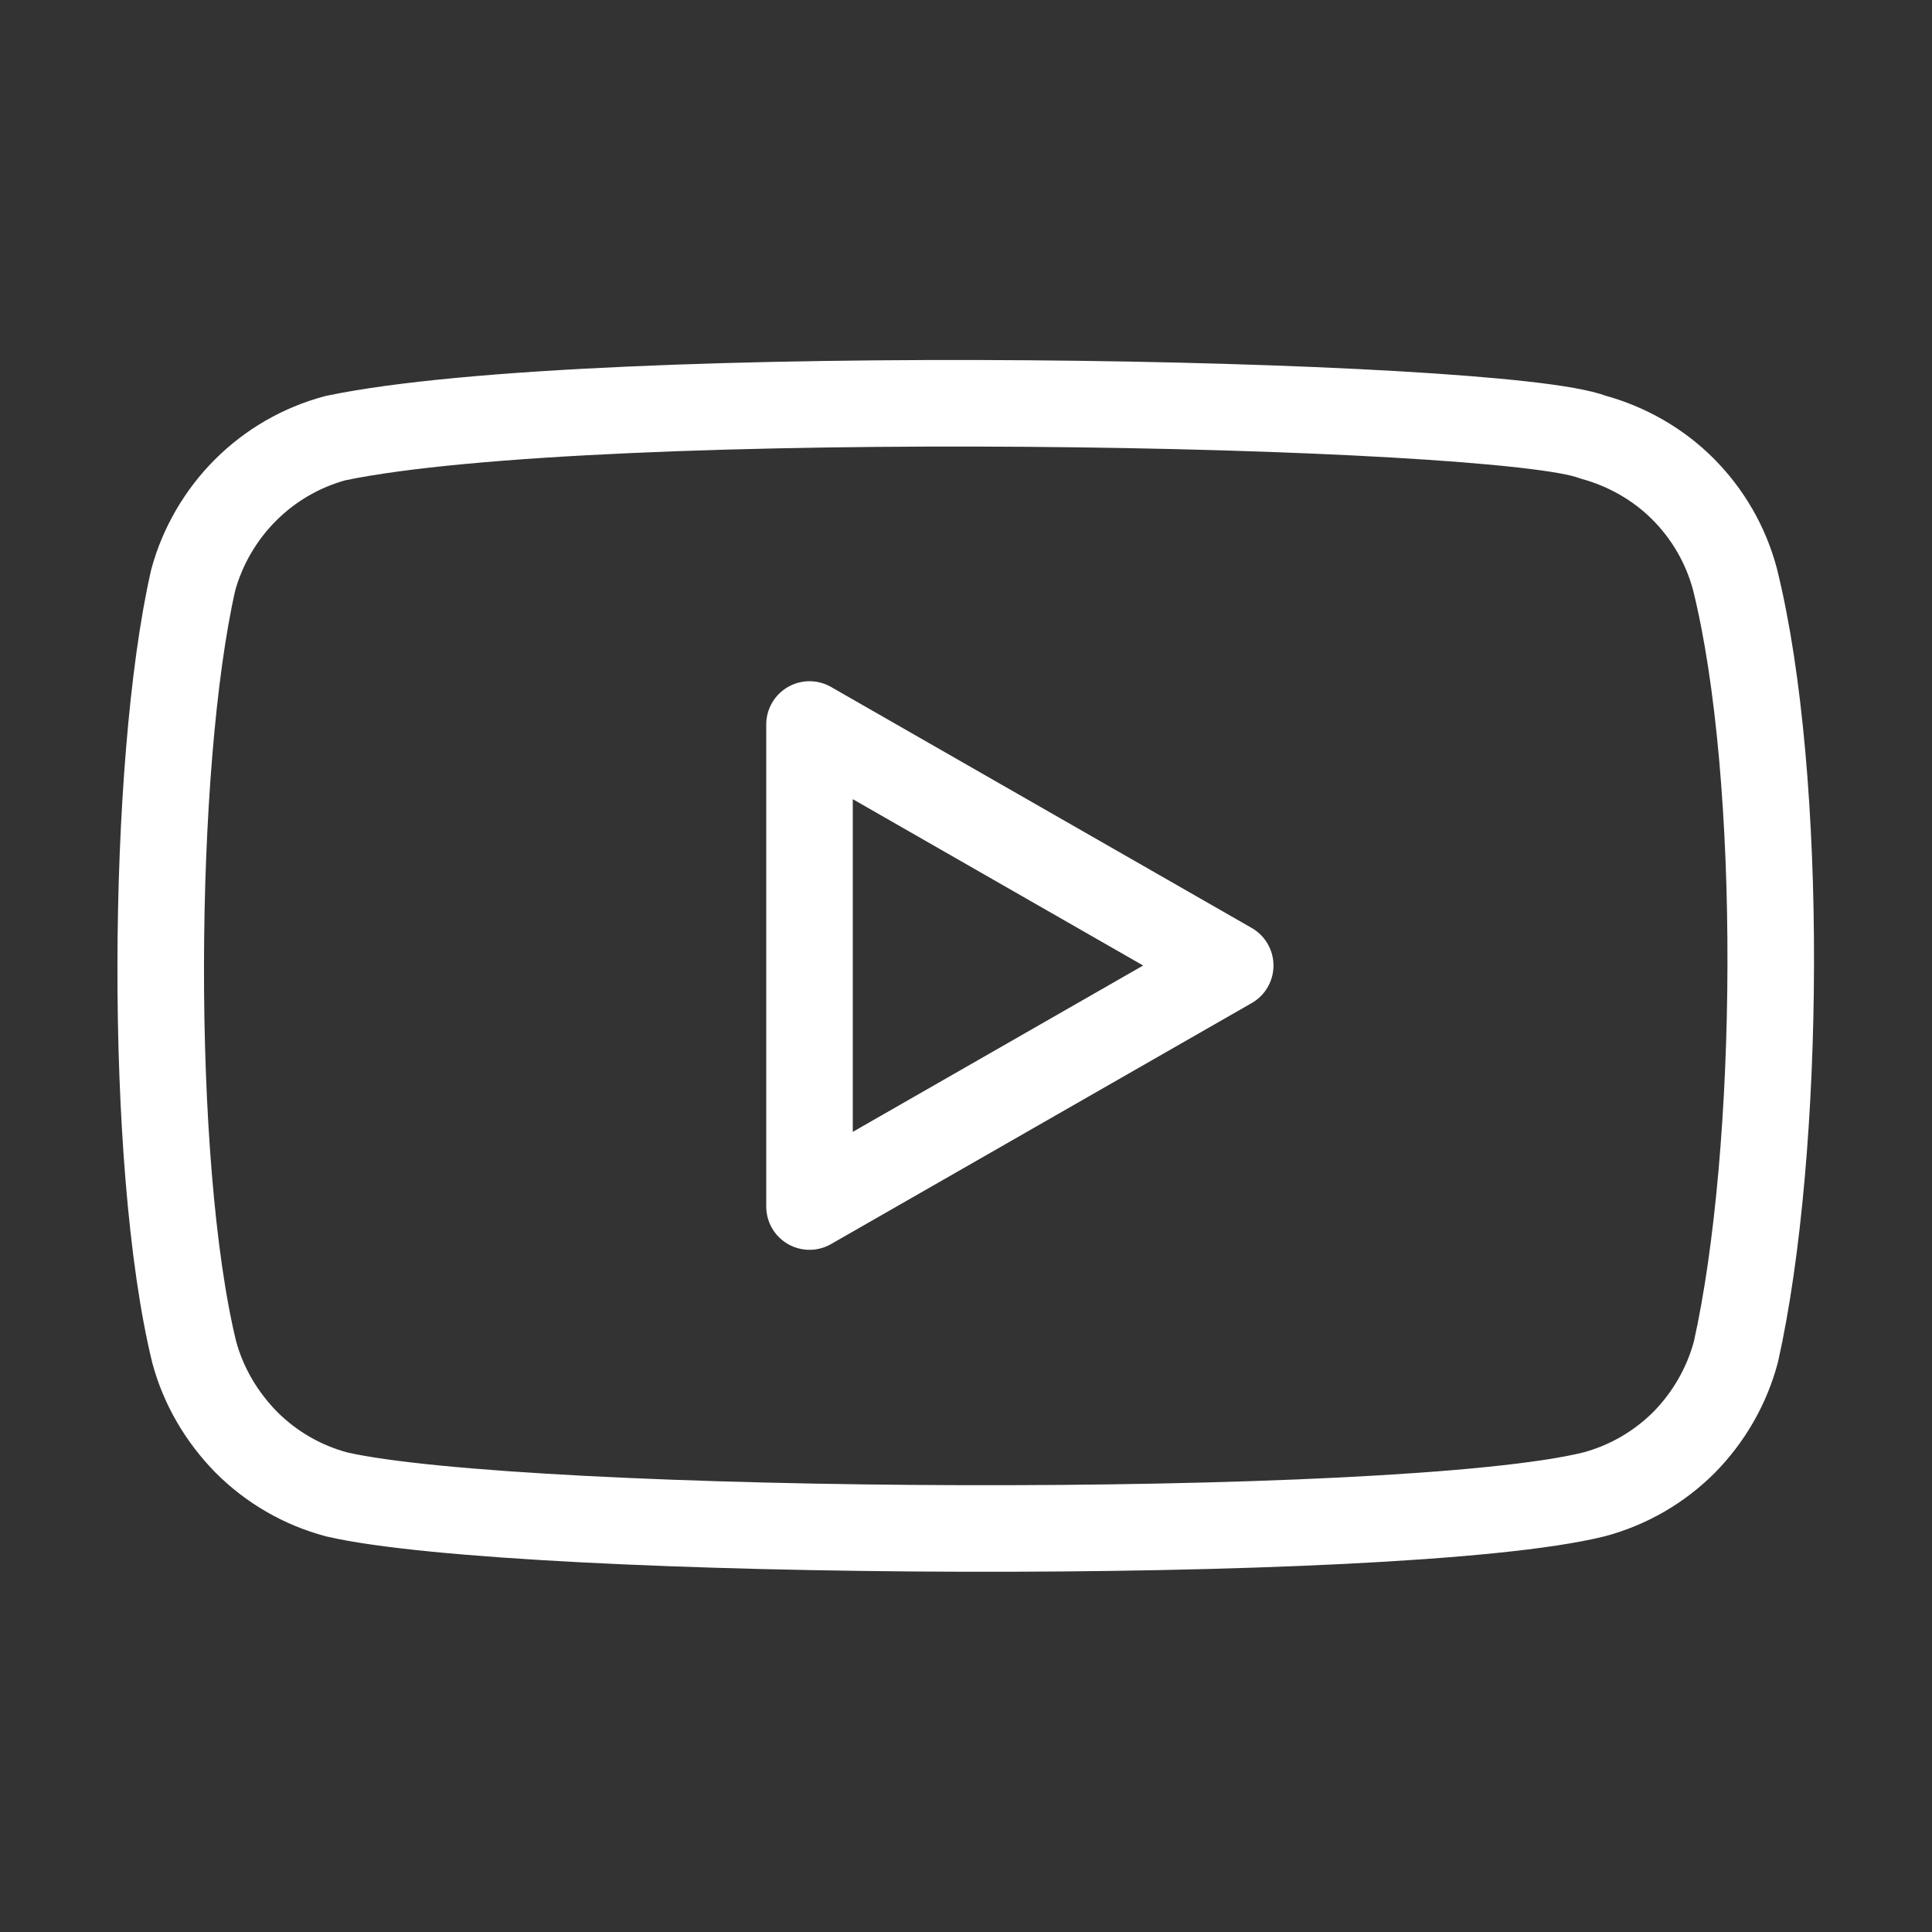 <svg width="40" height="40" fill="none" xmlns="http://www.w3.org/2000/svg"><rect width="100%" height="100%" fill="#333333" stroke="none"/><defs><clipPath id="a"><path fill="#fff" fill-opacity="0" d="M0 0h40v40H0z"/></clipPath></defs><path d="M0 0h40v40H0z"/><g clip-path="url(#a)" stroke="#FFF" stroke-width="1.792" stroke-linejoin="round"><path d="M34.84 10.12c-.51-.51-1.16-.88-1.86-1.07-1.93-.75-20.61-1.11-26.03.02-.71.19-1.35.56-1.87 1.08-.51.51-.89 1.16-1.08 1.86-.87 3.82-.93 12.08.02 15.98.19.71.57 1.35 1.08 1.87.52.52 1.16.89 1.87 1.08 3.82.88 21.98 1 26.03 0 .71-.19 1.35-.56 1.87-1.08.51-.52.88-1.16 1.07-1.87.93-4.16 1-11.9-.02-16-.19-.71-.56-1.35-1.08-1.87Z"/><path d="M16.76 15v9.98l8.71-4.99L16.76 15Z"/></g></svg>